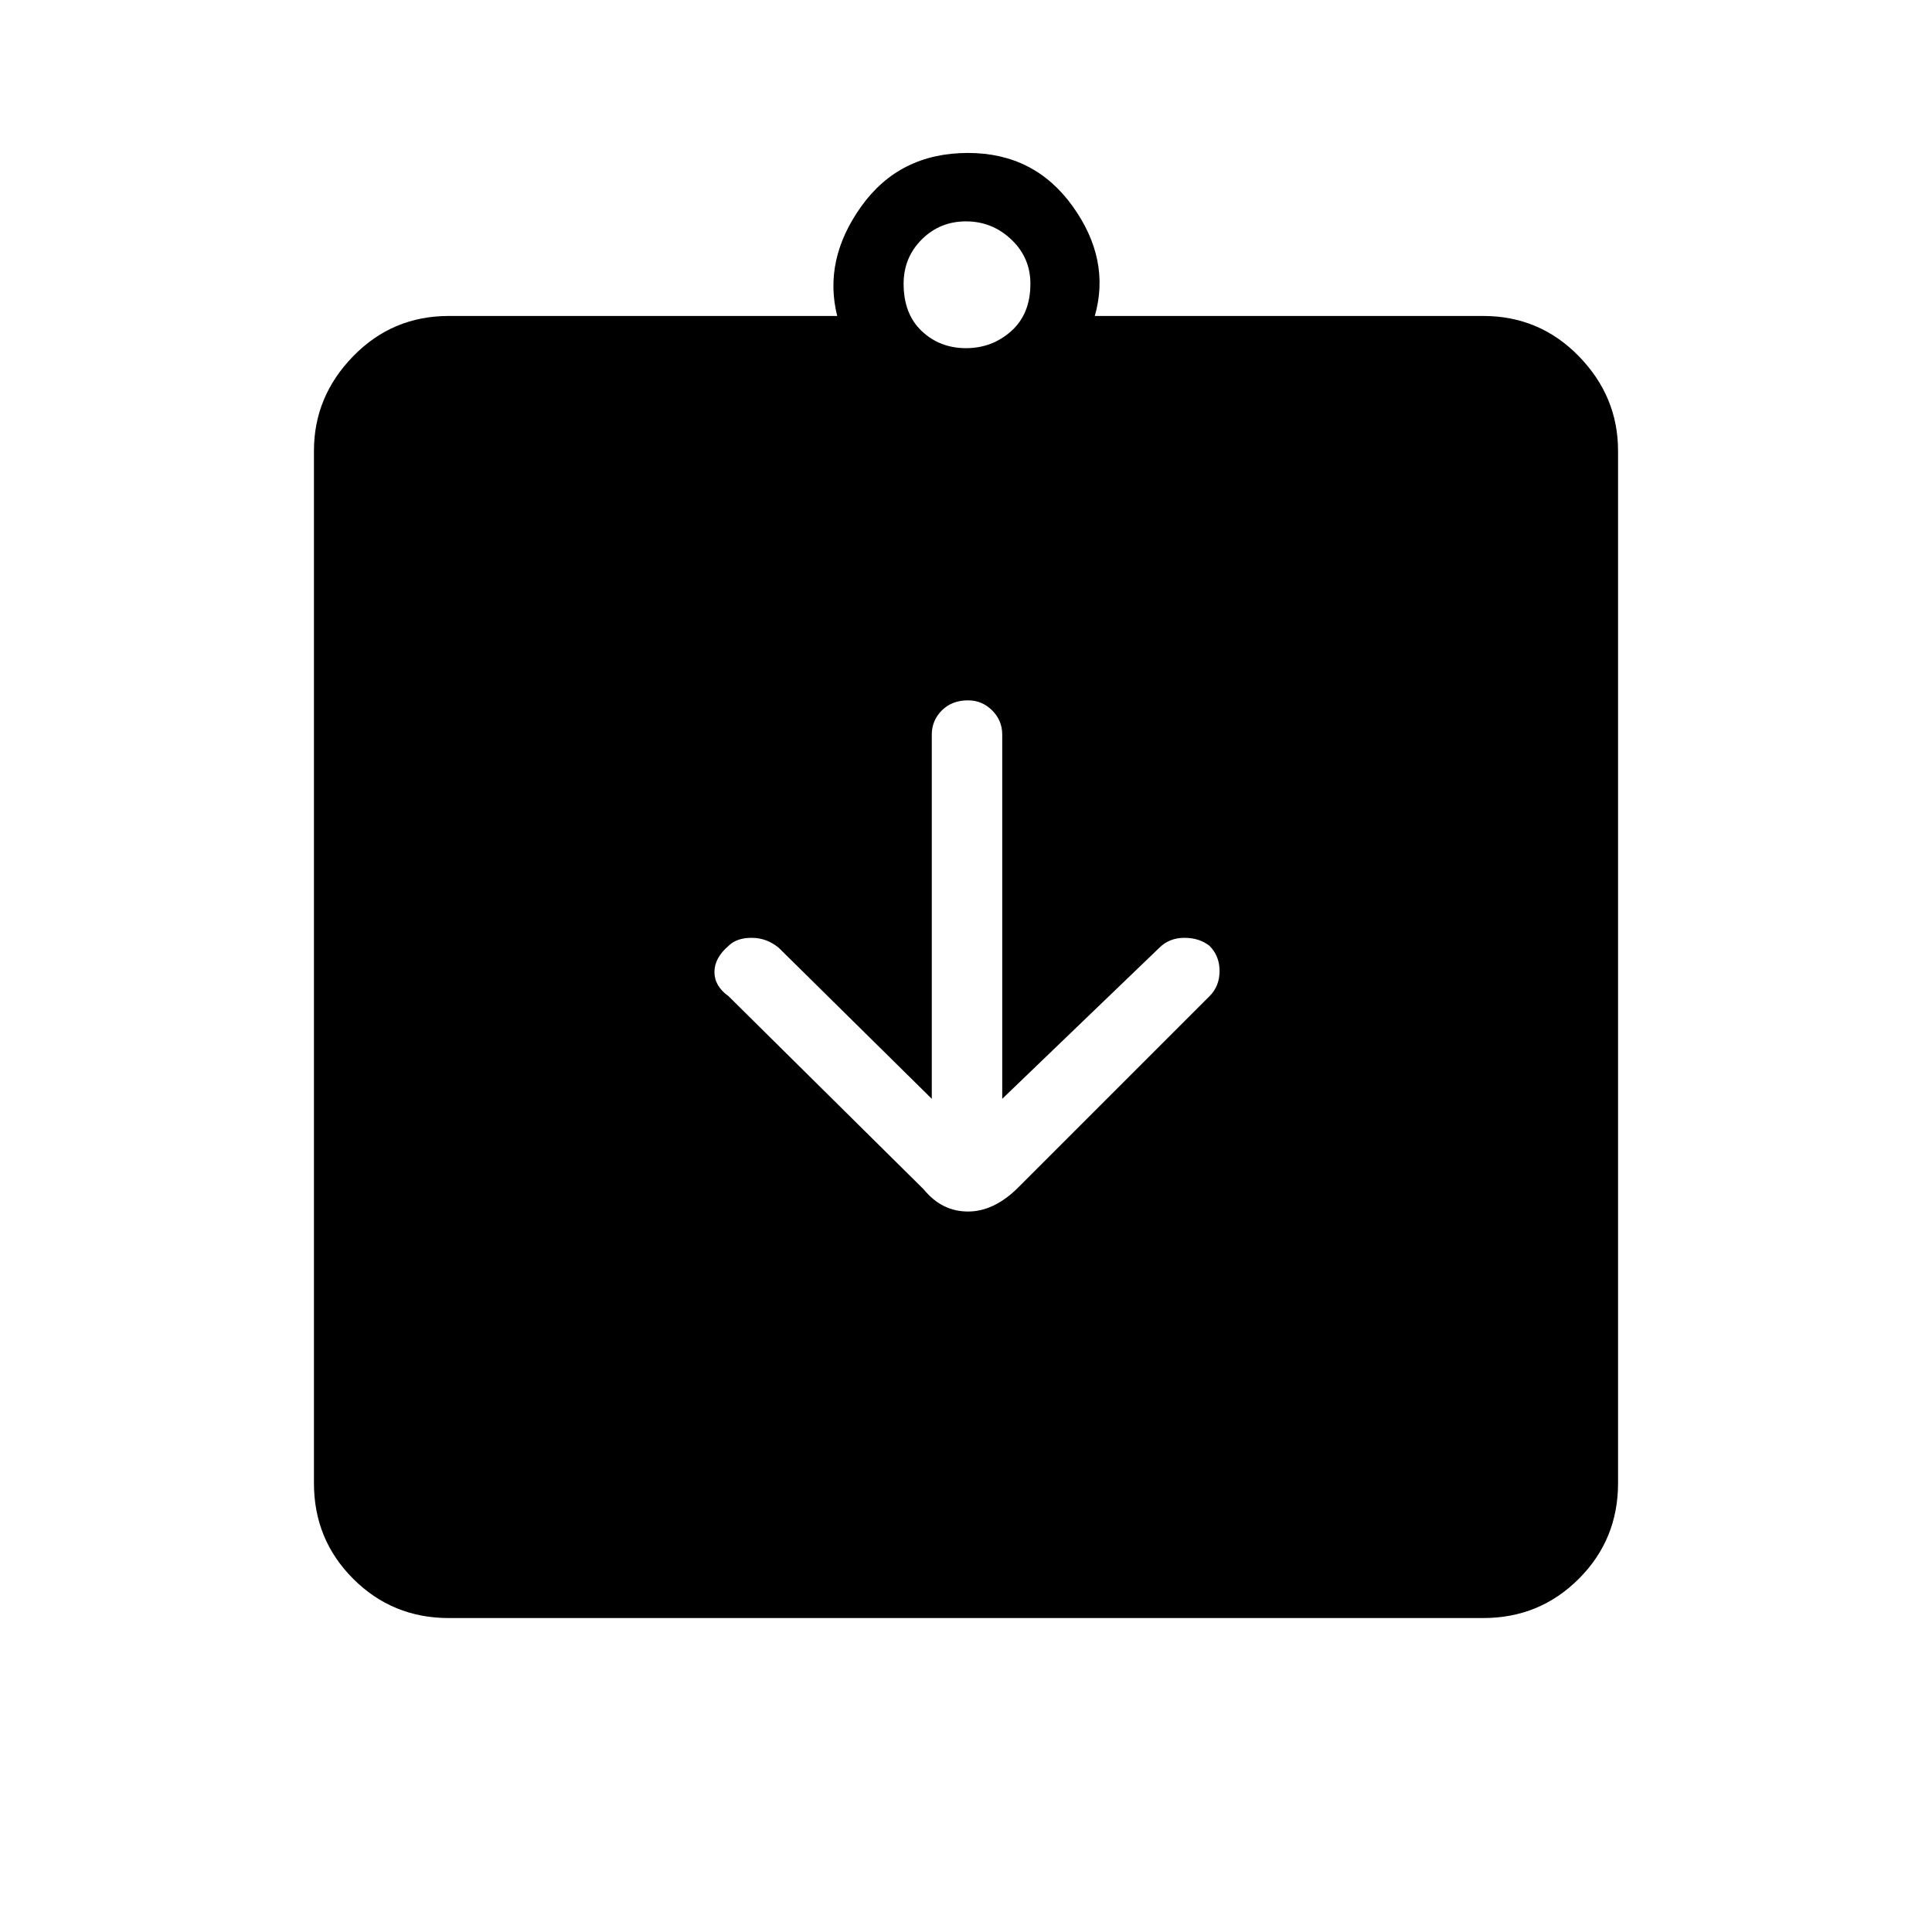 <svg xmlns="http://www.w3.org/2000/svg" height="48" width="48"><path d="M22.95 29.55q.45.55 1.1.55.65 0 1.25-.6l4.75-4.75q.25-.25.25-.625t-.25-.625q-.25-.2-.625-.2t-.625.25l-3.9 3.75v-9.05q0-.35-.25-.6t-.6-.25q-.4 0-.65.25t-.25.6v9.05l-3.8-3.75q-.3-.25-.675-.25-.375 0-.575.2-.35.3-.35.65 0 .35.35.6ZM11.15 40.2q-1.4 0-2.375-.975Q7.8 38.25 7.8 36.85V11.2q0-1.35.975-2.35t2.375-1h9.65q-.35-1.4.6-2.725.95-1.325 2.65-1.325 1.65 0 2.6 1.325.95 1.325.55 2.725h9.65q1.4 0 2.375 1 .975 1 .975 2.35v25.65q0 1.4-.975 2.375-.975.975-2.375.975ZM24 8.65q.65 0 1.125-.425T25.6 7.05q0-.65-.475-1.1Q24.65 5.5 24 5.5t-1.1.45q-.45.45-.45 1.1 0 .75.45 1.175.45.425 1.1.425Z"/></svg>